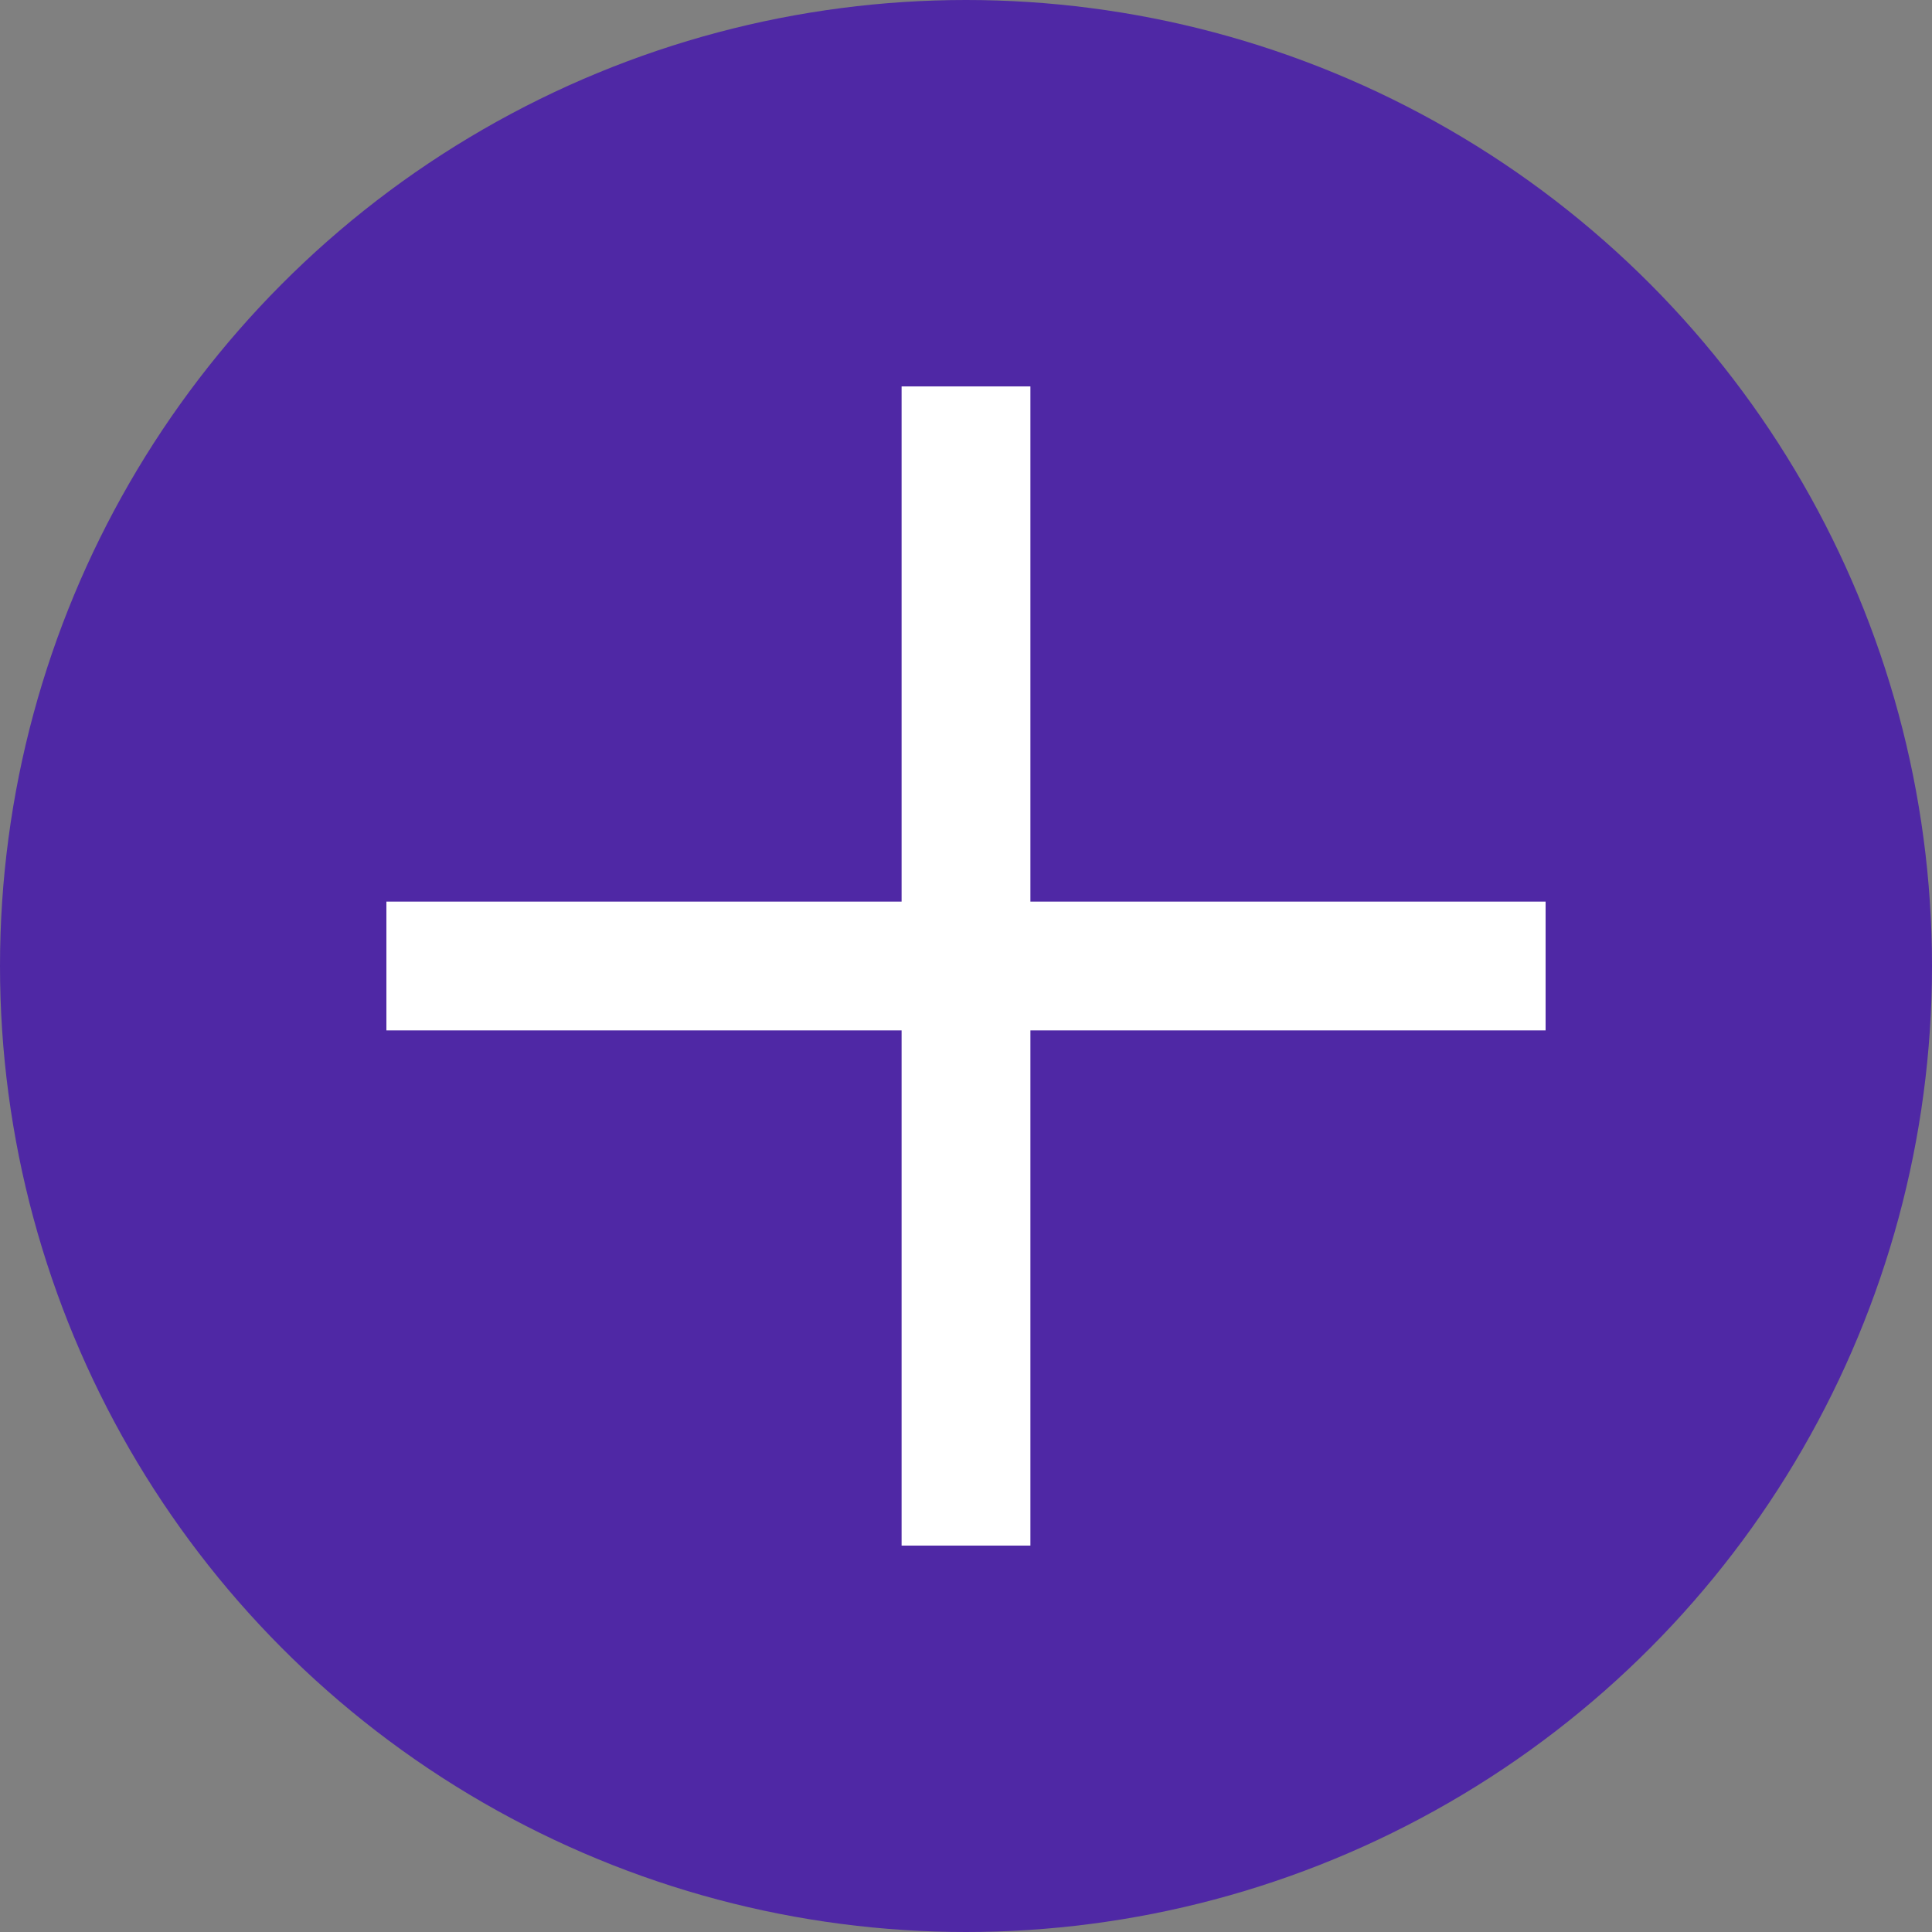 <svg width="15" height="15" viewBox="0 0 15 15" fill="none" xmlns="http://www.w3.org/2000/svg">
<rect x="0" y="0" width="15" height="15" fill="#808080" stroke="none"/>
<circle cx="7.5" cy="7.5" r="7.5" fill="#4F28A5"/>
<path d="M12 7V8H3V7H12Z" fill="white"/>
<path d="M8 12H7L7 3L8 3L8 12Z" fill="white"/>
</svg>
